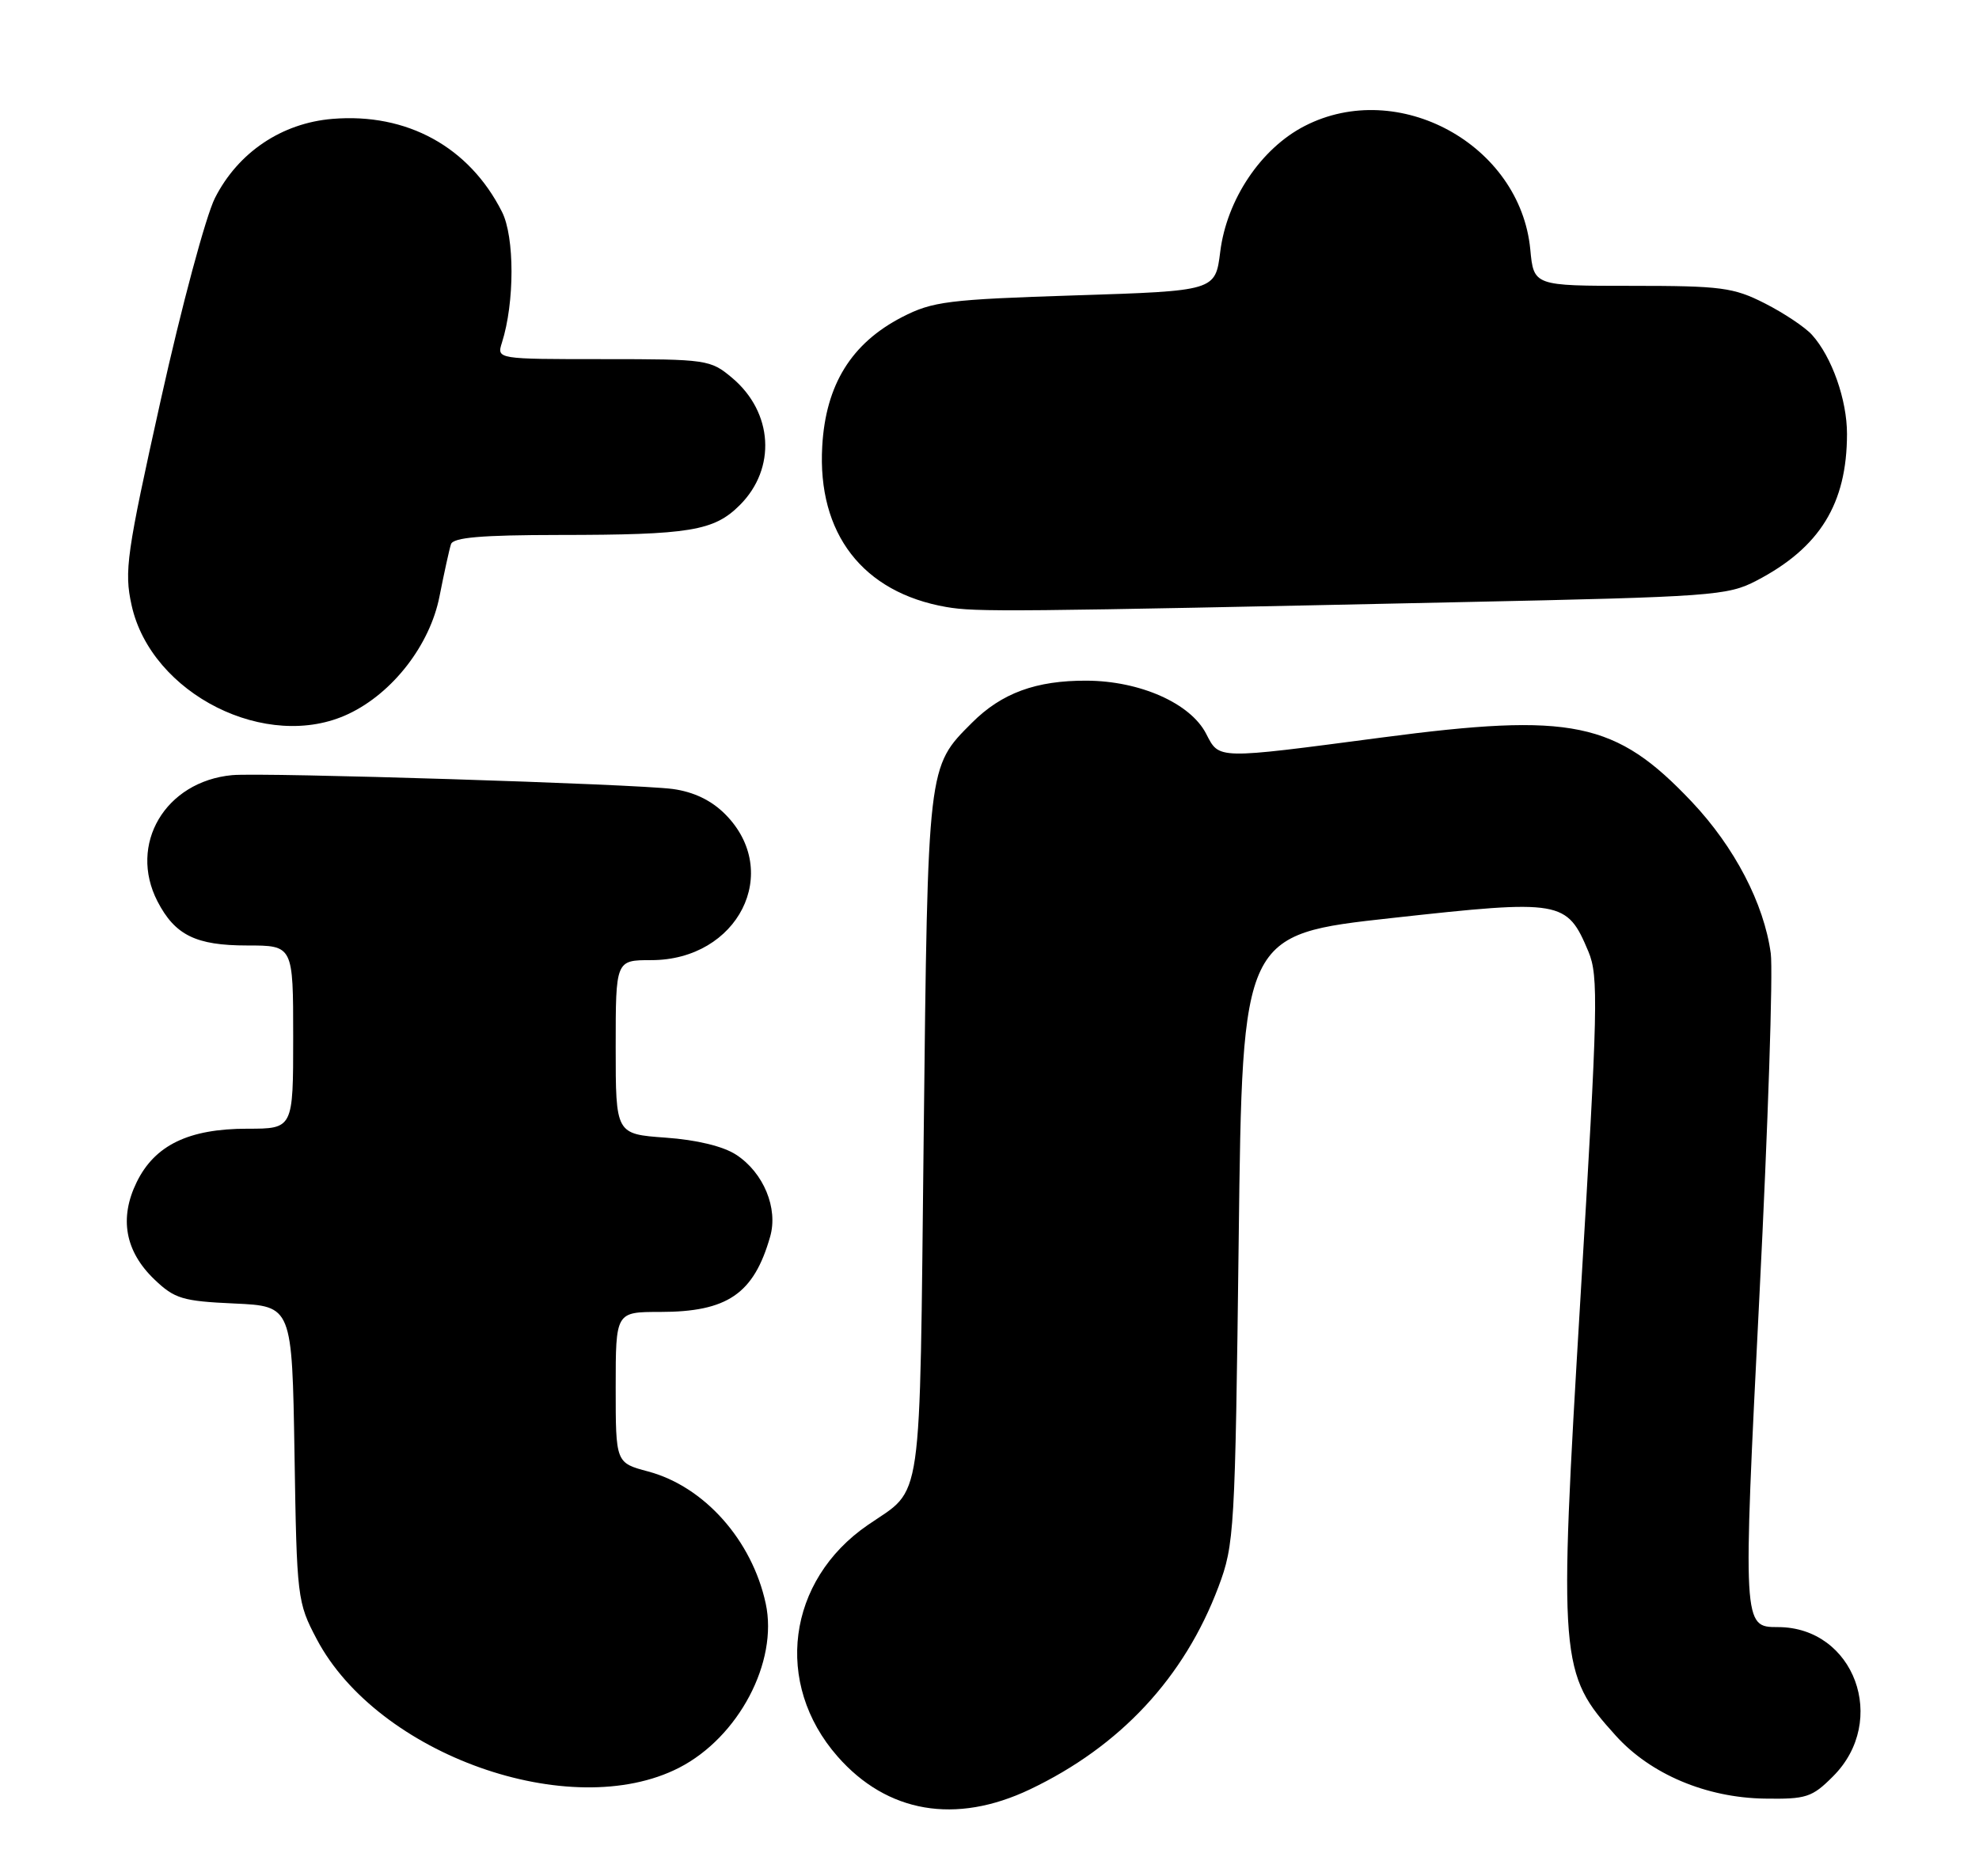 <?xml version="1.0" encoding="UTF-8" standalone="no"?>
<!DOCTYPE svg PUBLIC "-//W3C//DTD SVG 1.1//EN" "http://www.w3.org/Graphics/SVG/1.1/DTD/svg11.dtd" >
<svg xmlns="http://www.w3.org/2000/svg" xmlns:xlink="http://www.w3.org/1999/xlink" version="1.1" viewBox="0 0 270 256">
 <g >
 <path fill="currentColor"
d=" M 140.50 244.15 C 152.83 238.28 161.58 228.89 166.24 216.50 C 168.41 210.72 168.51 209.00 169.00 169.00 C 169.50 127.50 169.50 127.50 189.93 125.25 C 213.06 122.70 213.77 122.83 216.71 129.83 C 218.11 133.18 218.02 137.28 215.63 177.00 C 212.64 226.91 212.75 228.29 220.46 236.83 C 225.20 242.07 232.77 245.27 240.73 245.40 C 246.43 245.49 247.22 245.24 250.08 242.37 C 257.70 234.77 252.99 222.00 242.56 222.00 C 237.77 222.00 237.77 221.91 240.04 176.84 C 241.22 153.55 241.91 132.51 241.59 130.08 C 240.67 123.29 236.65 115.57 230.81 109.39 C 220.43 98.42 214.52 97.20 188.50 100.63 C 165.78 103.62 166.38 103.63 164.55 100.10 C 162.41 95.95 155.53 92.90 148.24 92.87 C 141.35 92.84 136.66 94.56 132.61 98.61 C 126.53 104.69 126.59 104.20 126.02 155.10 C 125.44 206.67 125.99 202.84 118.40 208.07 C 107.37 215.65 105.54 229.71 114.27 239.65 C 121.03 247.36 130.38 248.96 140.50 244.15 Z  M 92.65 241.19 C 100.76 237.03 106.19 226.75 104.47 218.79 C 102.60 210.14 96.09 202.82 88.44 200.77 C 84.00 199.59 84.00 199.59 84.00 189.29 C 84.00 179.00 84.00 179.00 90.05 179.00 C 99.24 179.00 102.84 176.54 105.07 168.74 C 106.19 164.86 104.18 160.00 100.45 157.56 C 98.69 156.40 95.05 155.52 90.81 155.22 C 84.00 154.73 84.00 154.73 84.00 142.87 C 84.00 131.00 84.00 131.00 88.85 131.00 C 100.70 131.00 106.79 118.95 98.92 111.07 C 97.04 109.19 94.64 108.04 91.79 107.65 C 86.80 106.97 35.86 105.37 31.67 105.76 C 22.54 106.62 17.47 115.20 21.49 122.99 C 23.88 127.60 26.73 129.00 33.72 129.00 C 40.00 129.00 40.00 129.00 40.00 141.50 C 40.00 154.00 40.00 154.00 33.75 154.00 C 25.75 154.00 21.12 156.24 18.65 161.29 C 16.24 166.21 17.07 170.74 21.07 174.57 C 23.82 177.20 24.90 177.53 31.99 177.85 C 39.85 178.21 39.85 178.21 40.18 198.35 C 40.49 218.03 40.56 218.62 43.21 223.64 C 51.53 239.42 77.87 248.77 92.65 241.19 Z  M 47.56 97.40 C 53.59 94.55 58.66 87.99 59.96 81.38 C 60.60 78.15 61.30 74.94 61.53 74.25 C 61.83 73.33 65.69 73.00 76.22 72.99 C 94.15 72.98 97.41 72.44 100.94 68.91 C 105.94 63.91 105.48 56.26 99.89 51.56 C 96.93 49.07 96.45 49.00 82.31 49.00 C 67.77 49.00 67.77 49.00 68.48 46.75 C 70.22 41.29 70.22 32.33 68.49 28.91 C 64.02 20.04 55.52 15.38 45.36 16.22 C 38.43 16.79 32.48 20.80 29.33 27.01 C 28.08 29.48 24.76 41.85 21.95 54.50 C 17.26 75.59 16.93 77.92 17.95 82.56 C 20.62 94.72 36.46 102.67 47.56 97.40 Z  M 199.50 82.15 C 233.61 81.43 235.72 81.27 239.63 79.23 C 248.28 74.73 251.98 68.73 251.99 59.22 C 252.00 54.56 249.92 48.68 247.21 45.68 C 246.27 44.64 243.38 42.71 240.78 41.39 C 236.51 39.22 234.82 39.00 222.66 39.00 C 209.25 39.00 209.25 39.00 208.78 34.02 C 207.40 19.72 190.77 10.62 178.00 17.19 C 172.04 20.25 167.37 27.21 166.48 34.35 C 165.81 39.69 165.81 39.69 146.73 40.30 C 129.34 40.86 127.24 41.12 123.08 43.26 C 116.16 46.83 112.65 52.49 112.18 60.89 C 111.50 72.81 117.71 80.84 129.11 82.82 C 133.18 83.52 137.53 83.48 199.50 82.15 Z "/>
</g>
</svg>